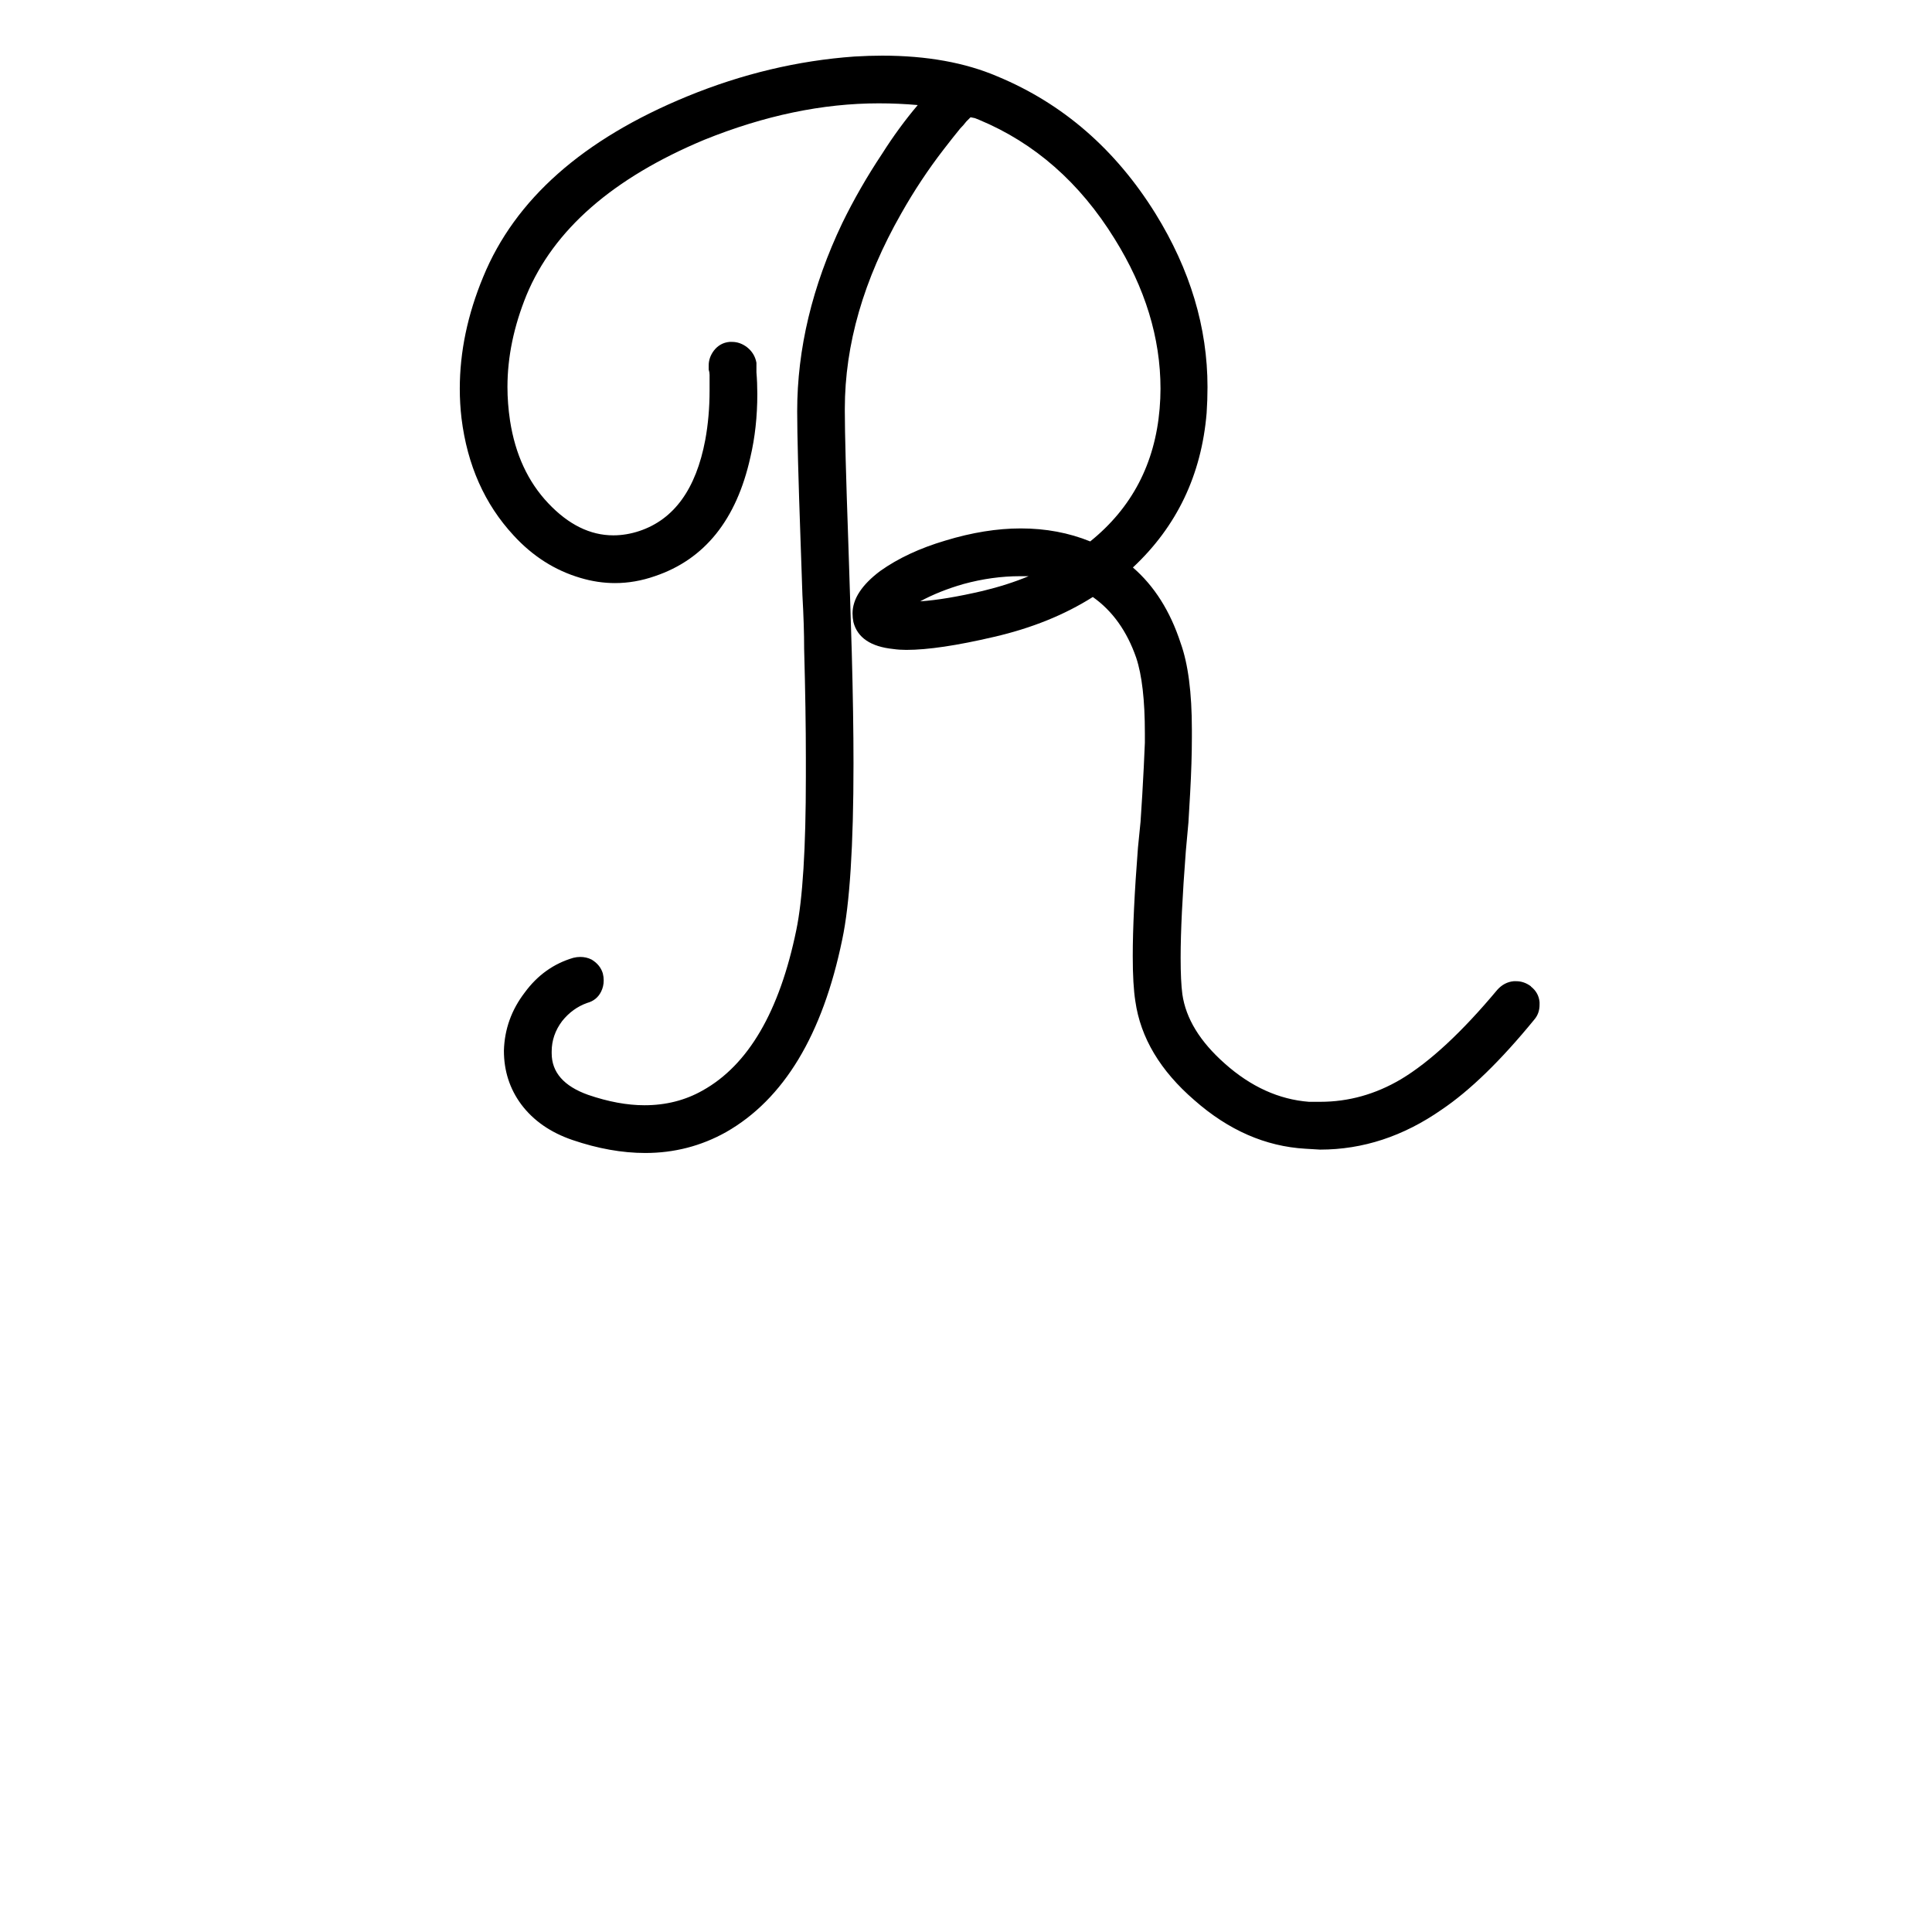 <?xml version="1.0" encoding="UTF-8" standalone="no"?>
<!-- Created with Inkscape (http://www.inkscape.org/) -->

<svg
   xmlns:dc="http://purl.org/dc/elements/1.1/"
   xmlns:cc="http://creativecommons.org/ns#"
   xmlns:rdf="http://www.w3.org/1999/02/22-rdf-syntax-ns#"
   xmlns:svg="http://www.w3.org/2000/svg"
   xmlns="http://www.w3.org/2000/svg"
   xmlns:sodipodi="http://sodipodi.sourceforge.net/DTD/sodipodi-0.dtd"
   xmlns:inkscape="http://www.inkscape.org/namespaces/inkscape"
   width="55mm"
   height="55mm"
   viewBox="0 0 55 55"
   version="1.1"
   id="svg8"
   inkscape:version="0.91 r13725"
   sodipodi:docname="upper-r.svg">
  <defs
     id="defs2" />
  <sodipodi:namedview
     id="base"
     pagecolor="#ffffff"
     bordercolor="#666666"
     borderopacity="1.0"
     inkscape:pageopacity="0.0"
     inkscape:pageshadow="2"
     inkscape:zoom="1.4"
     inkscape:cx="-72.983922"
     inkscape:cy="43.63747"
     inkscape:document-units="mm"
     inkscape:current-layer="layer1"
     showgrid="false"
     inkscape:window-width="1440"
     inkscape:window-height="800"
     inkscape:window-x="0"
     inkscape:window-y="1"
     inkscape:window-maximized="1" />
  <g
     inkscape:label="Calque 1"
     inkscape:groupmode="layer"
     id="layer1"
     transform="translate(0,-242)">
    <g
       style="font-style:normal;font-variant:normal;font-weight:normal;font-stretch:normal;font-size:63.5px;line-height:125%;font-family:Graphecrit;-inkscape-font-specification:Graphecrit;letter-spacing:0px;word-spacing:0px;fill:#000000;fill-opacity:1;stroke:none;stroke-width:1px;stroke-linecap:butt;stroke-linejoin:miter;stroke-opacity:1"
       id="text6642">
      <path
         d="m 27.974,258.823 q 0.716,-0.173 1.309,-0.42 l -0.247,0 q -0.79,0 -1.605,0.222 -0.691,0.198 -1.235,0.494 0.716,-0.049 1.778,-0.296 z m 15.607,11.261 q 0.222,0.173 0.247,0.445 l 0,0.074 q 0,0.247 -0.148,0.42 -1.432,1.753 -2.642,2.568 -1.63,1.136 -3.457,1.136 l -0.42,-0.025 q -1.704,-0.099 -3.161,-1.383 -1.457,-1.259 -1.679,-2.815 -0.074,-0.469 -0.074,-1.284 0,-1.185 0.148,-3.087 l 0.074,-0.741 0.049,-0.766 q 0.049,-0.84 0.074,-1.482 l 0,-0.272 q 0,-1.408 -0.247,-2.148 -0.395,-1.136 -1.235,-1.729 -1.21,0.766 -2.815,1.136 -1.58,0.37 -2.494,0.37 -0.198,0 -0.37,-0.025 -0.963,-0.099 -1.136,-0.766 -0.025,-0.123 -0.025,-0.247 0,-0.617 0.79,-1.21 0.766,-0.543 1.852,-0.864 1.136,-0.346 2.148,-0.346 1.062,0 1.976,0.37 1.778,-1.432 1.976,-3.778 0.025,-0.296 0.025,-0.568 0,-2.173 -1.309,-4.272 -1.482,-2.395 -3.852,-3.383 l -0.123,-0.049 -0.123,-0.025 q -0.049,0.049 -0.123,0.123 -0.074,0.099 -0.173,0.198 -0.222,0.272 -0.469,0.593 -0.667,0.864 -1.21,1.827 -1.605,2.815 -1.605,5.556 l 0,0.074 q 0,0.914 0.099,3.729 l 0.025,0.766 0.025,0.79 0.049,1.58 q 0.049,1.803 0.049,3.161 0,3.507 -0.321,5.013 -0.84,4.075 -3.309,5.482 -1.062,0.593 -2.297,0.593 -0.988,0 -2.074,-0.37 -0.938,-0.321 -1.457,-1.012 -0.494,-0.667 -0.494,-1.531 0.025,-0.914 0.593,-1.655 0.543,-0.741 1.383,-0.988 0.099,-0.025 0.198,-0.025 0.173,0 0.321,0.074 0.247,0.148 0.321,0.395 0.025,0.099 0.025,0.198 0,0.173 -0.074,0.321 -0.123,0.247 -0.395,0.321 -0.42,0.148 -0.716,0.519 -0.296,0.395 -0.296,0.864 l 0,0.049 q 0,0.815 1.037,1.185 0.864,0.296 1.605,0.296 0.914,0 1.655,-0.42 1.951,-1.087 2.667,-4.568 0.272,-1.309 0.272,-4.371 l 0,-0.519 q 0,-1.333 -0.049,-3.111 0,-0.667 -0.049,-1.531 l -0.025,-0.741 -0.025,-0.716 q -0.099,-2.79 -0.099,-3.778 0,-2.667 1.284,-5.359 0.494,-1.012 1.136,-1.976 0.469,-0.741 1.012,-1.383 -0.543,-0.049 -1.111,-0.049 -2.395,0 -4.964,1.037 -3.902,1.63 -5.062,4.42 -0.543,1.333 -0.543,2.618 0,0.469 0.074,0.963 0.222,1.432 1.087,2.346 0.864,0.914 1.852,0.914 0.37,0 0.741,-0.123 1.482,-0.494 1.877,-2.593 0.123,-0.667 0.123,-1.408 l 0,-0.445 q 0,-0.074 -0.025,-0.148 l 0,-0.123 q 0,-0.222 0.148,-0.42 0.173,-0.222 0.445,-0.247 l 0.074,0 q 0.222,0 0.42,0.148 0.222,0.173 0.272,0.445 l 0,0.272 q 0.025,0.296 0.025,0.617 0,0.963 -0.198,1.803 -0.593,2.667 -2.716,3.383 -0.568,0.198 -1.136,0.198 -0.494,0 -0.988,-0.148 -1.087,-0.321 -1.901,-1.21 -1.235,-1.333 -1.482,-3.334 -0.049,-0.42 -0.049,-0.84 0,-1.58 0.667,-3.186 1.358,-3.309 5.803,-5.136 2.346,-0.963 4.766,-1.136 0.42,-0.025 0.79,-0.025 1.901,0 3.284,0.593 2.79,1.161 4.494,3.902 1.482,2.395 1.482,4.939 0,0.37 -0.025,0.741 -0.222,2.642 -2.099,4.396 0.914,0.79 1.358,2.148 0.321,0.889 0.321,2.469 l 0,0.222 q 0,0.691 -0.049,1.58 l -0.049,0.84 -0.074,0.815 q -0.148,1.926 -0.148,3.037 0,0.667 0.049,1.037 0.148,1.037 1.21,1.976 1.111,0.988 2.395,1.087 l 0.321,0 q 1.21,0 2.297,-0.642 1.235,-0.741 2.741,-2.544 0.198,-0.222 0.469,-0.247 l 0.074,0 q 0.222,0 0.42,0.148 z"
         style="font-size:49.389px"
         id="path9466" />
    </g>
  </g>
</svg>
